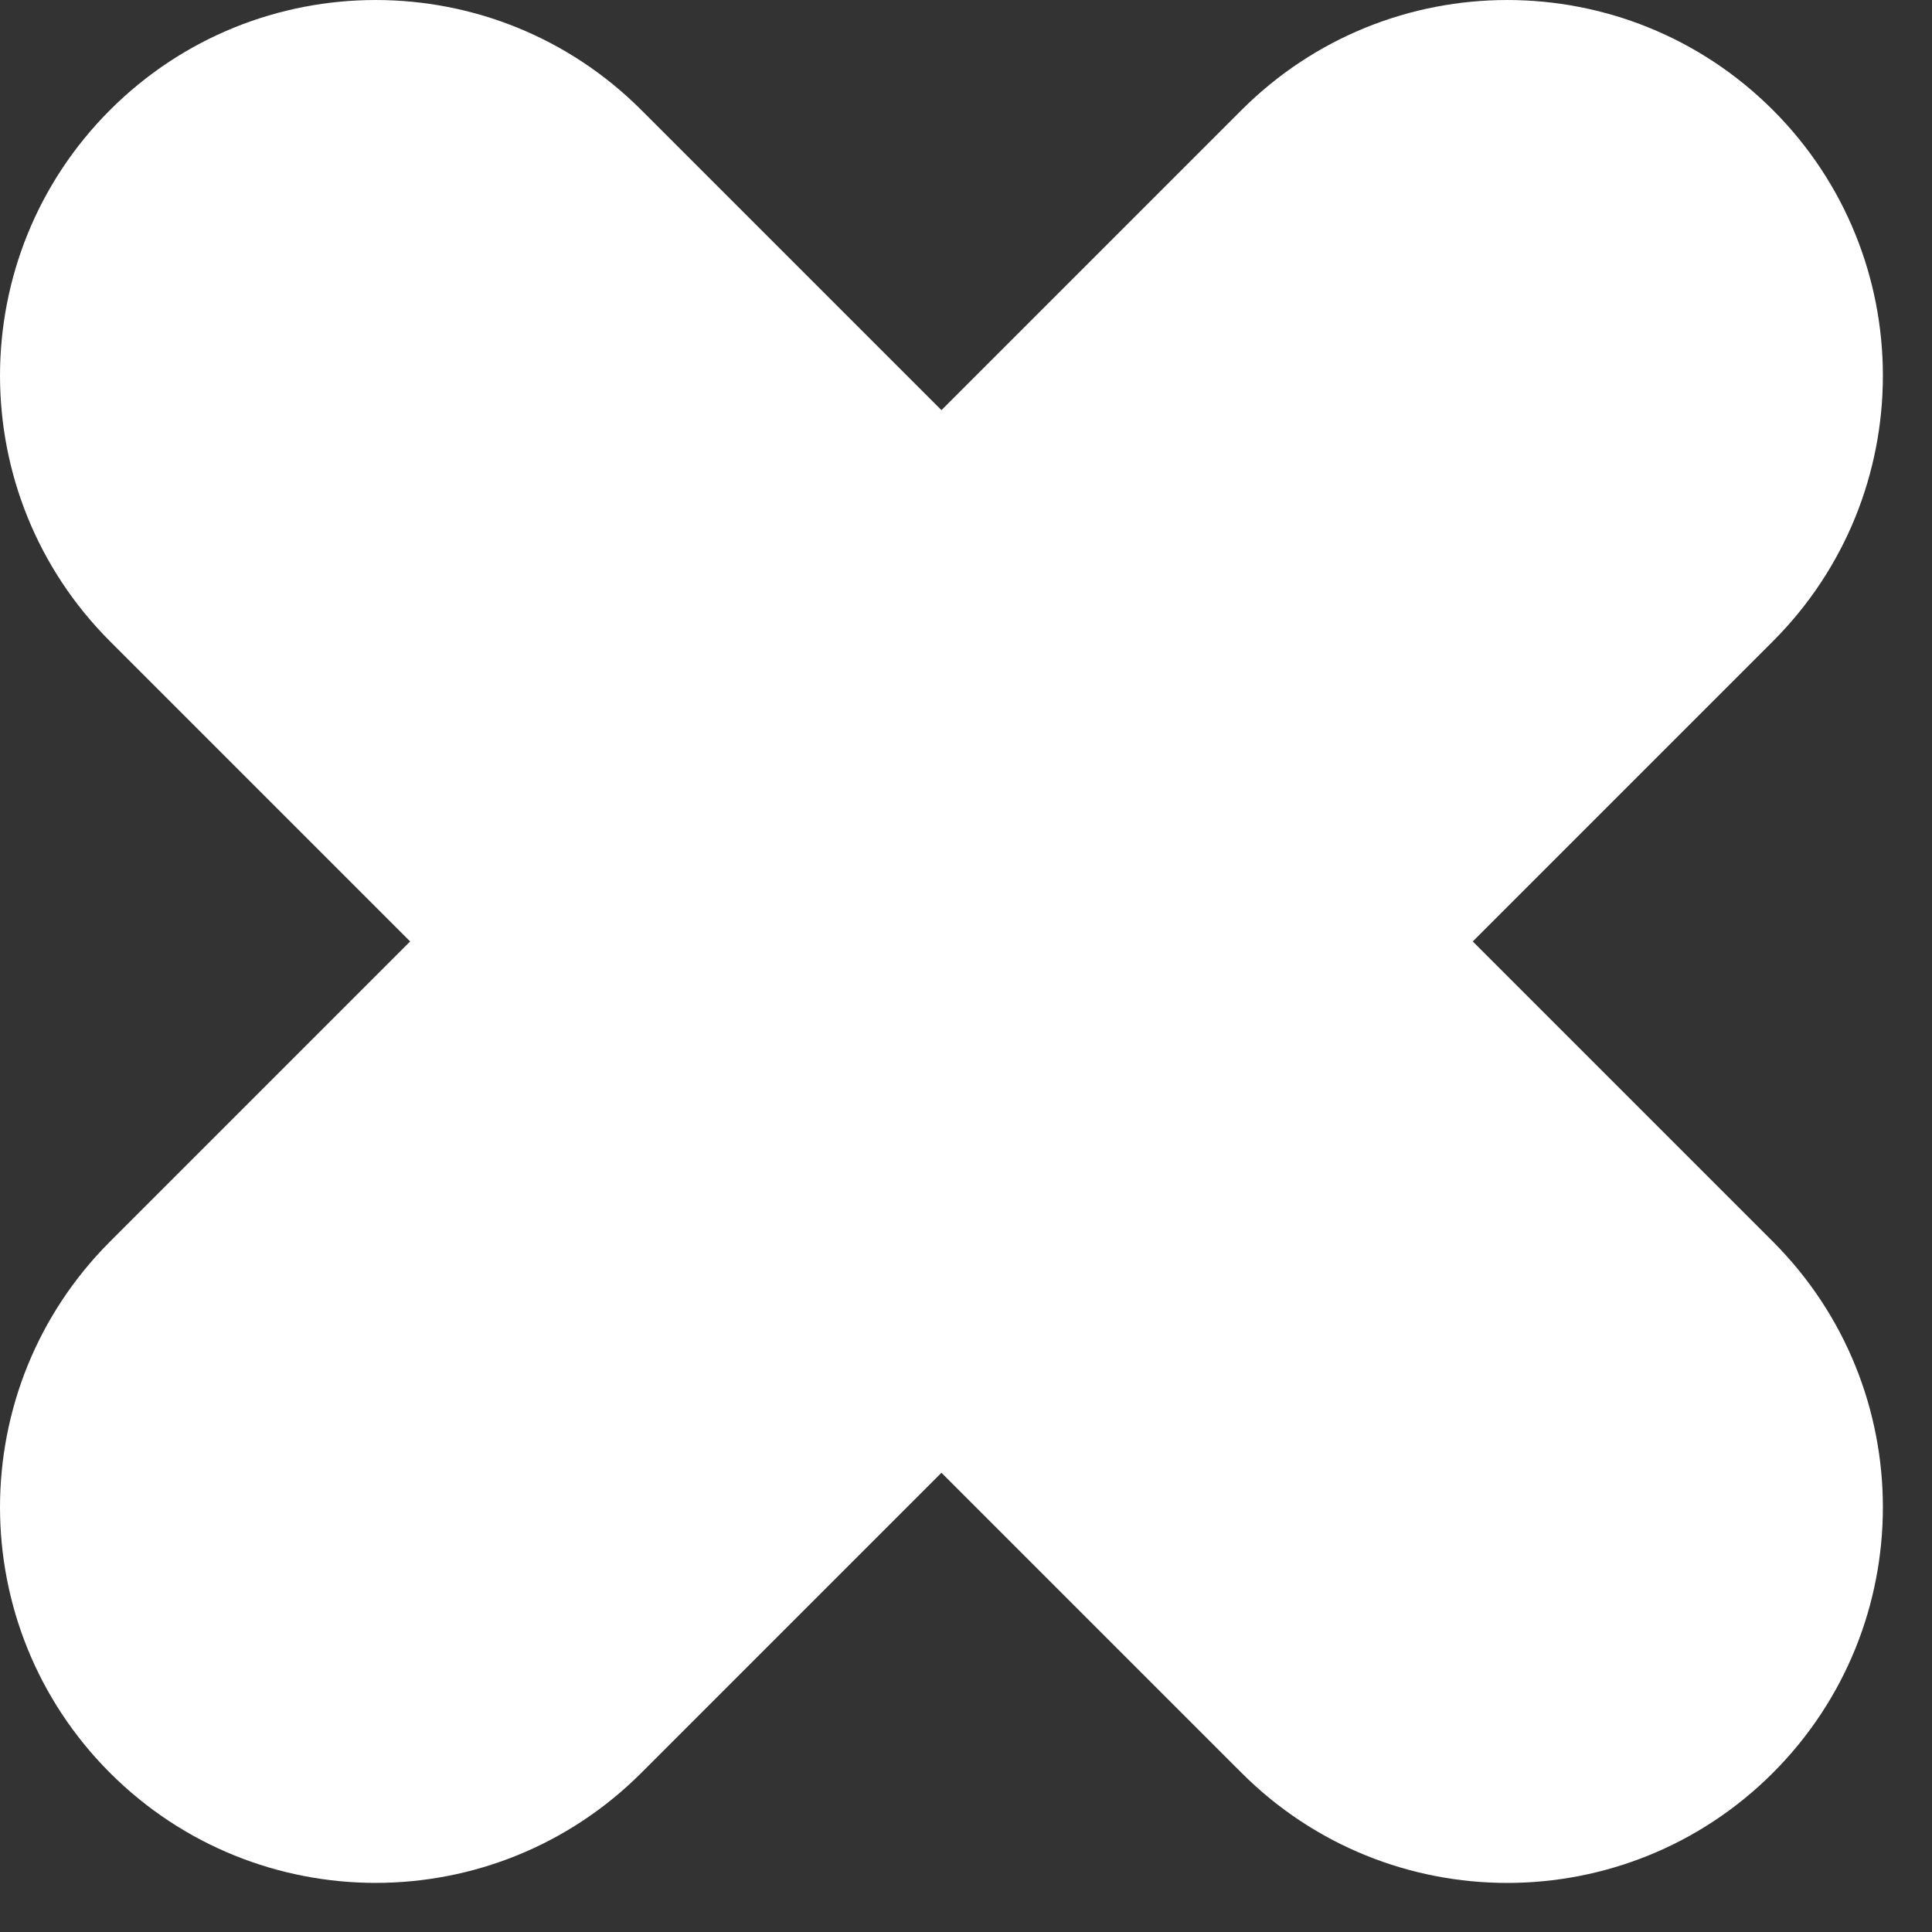 <svg width="36" height="36" viewBox="0 0 36 36" fill="none" xmlns="http://www.w3.org/2000/svg">
<rect x="0" y="0" width="36" height="36" fill="#333333" stroke="none"/>
<path d="M2.05 11.95C-0.683 9.216 -0.683 4.784 2.05 2.05C4.784 -0.683 9.216 -0.683 11.95 2.05L33.035 23.135C35.768 25.869 35.768 30.301 33.035 33.035C30.301 35.769 25.869 35.769 23.135 33.035L2.05 11.95Z" fill="white"/>
<path d="M23.135 2.05C25.869 -0.683 30.301 -0.683 33.035 2.05C35.768 4.784 35.768 9.216 33.035 11.95L11.95 33.035C9.216 35.768 4.784 35.768 2.05 33.035C-0.683 30.301 -0.683 25.869 2.05 23.135L23.135 2.05Z" fill="white"/>
</svg>
